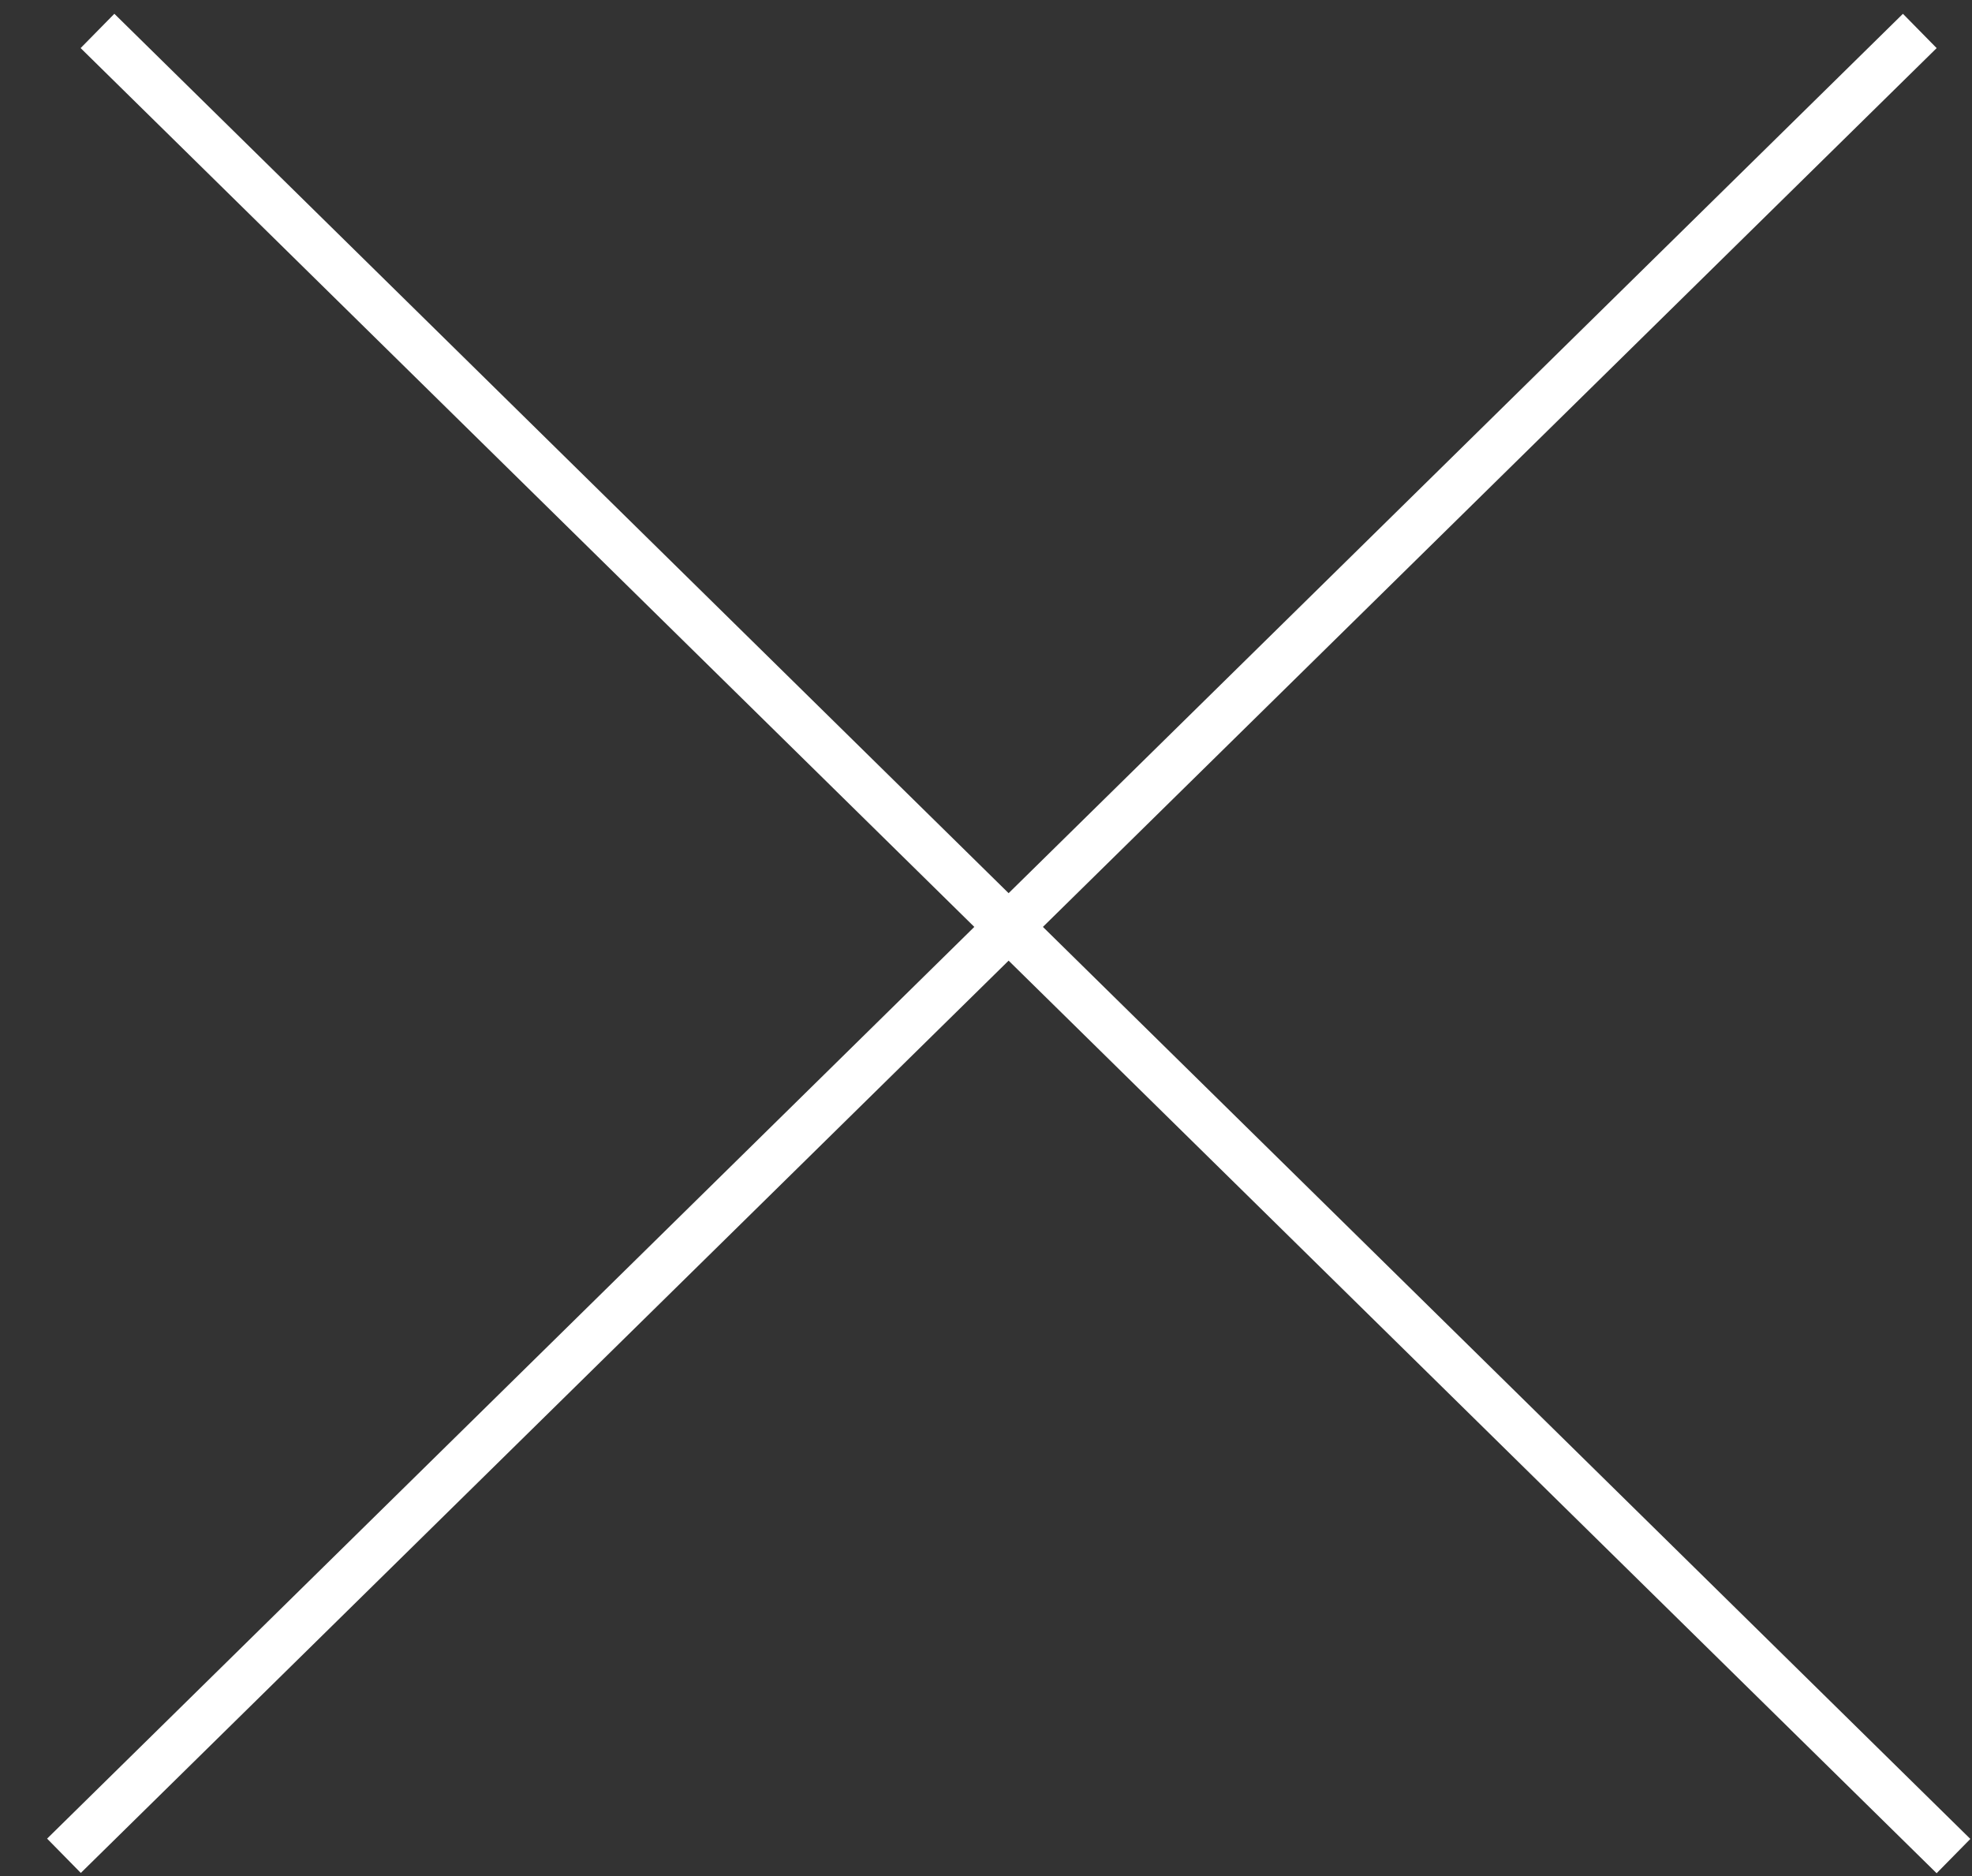 <svg width="41" height="39" viewBox="0 0 41 39" fill="none" xmlns="http://www.w3.org/2000/svg">
<rect x="0" y="0" width="41" height="39" fill="#333333" stroke="none"/>
<line y1="-0.5" x2="54.116" y2="-0.5" transform="matrix(-0.713 0.701 0.701 0.713 40.265 1)" stroke="white"/>
<line x1="2.027" y1="0.643" x2="40.615" y2="38.585" stroke="white"/>
</svg>
